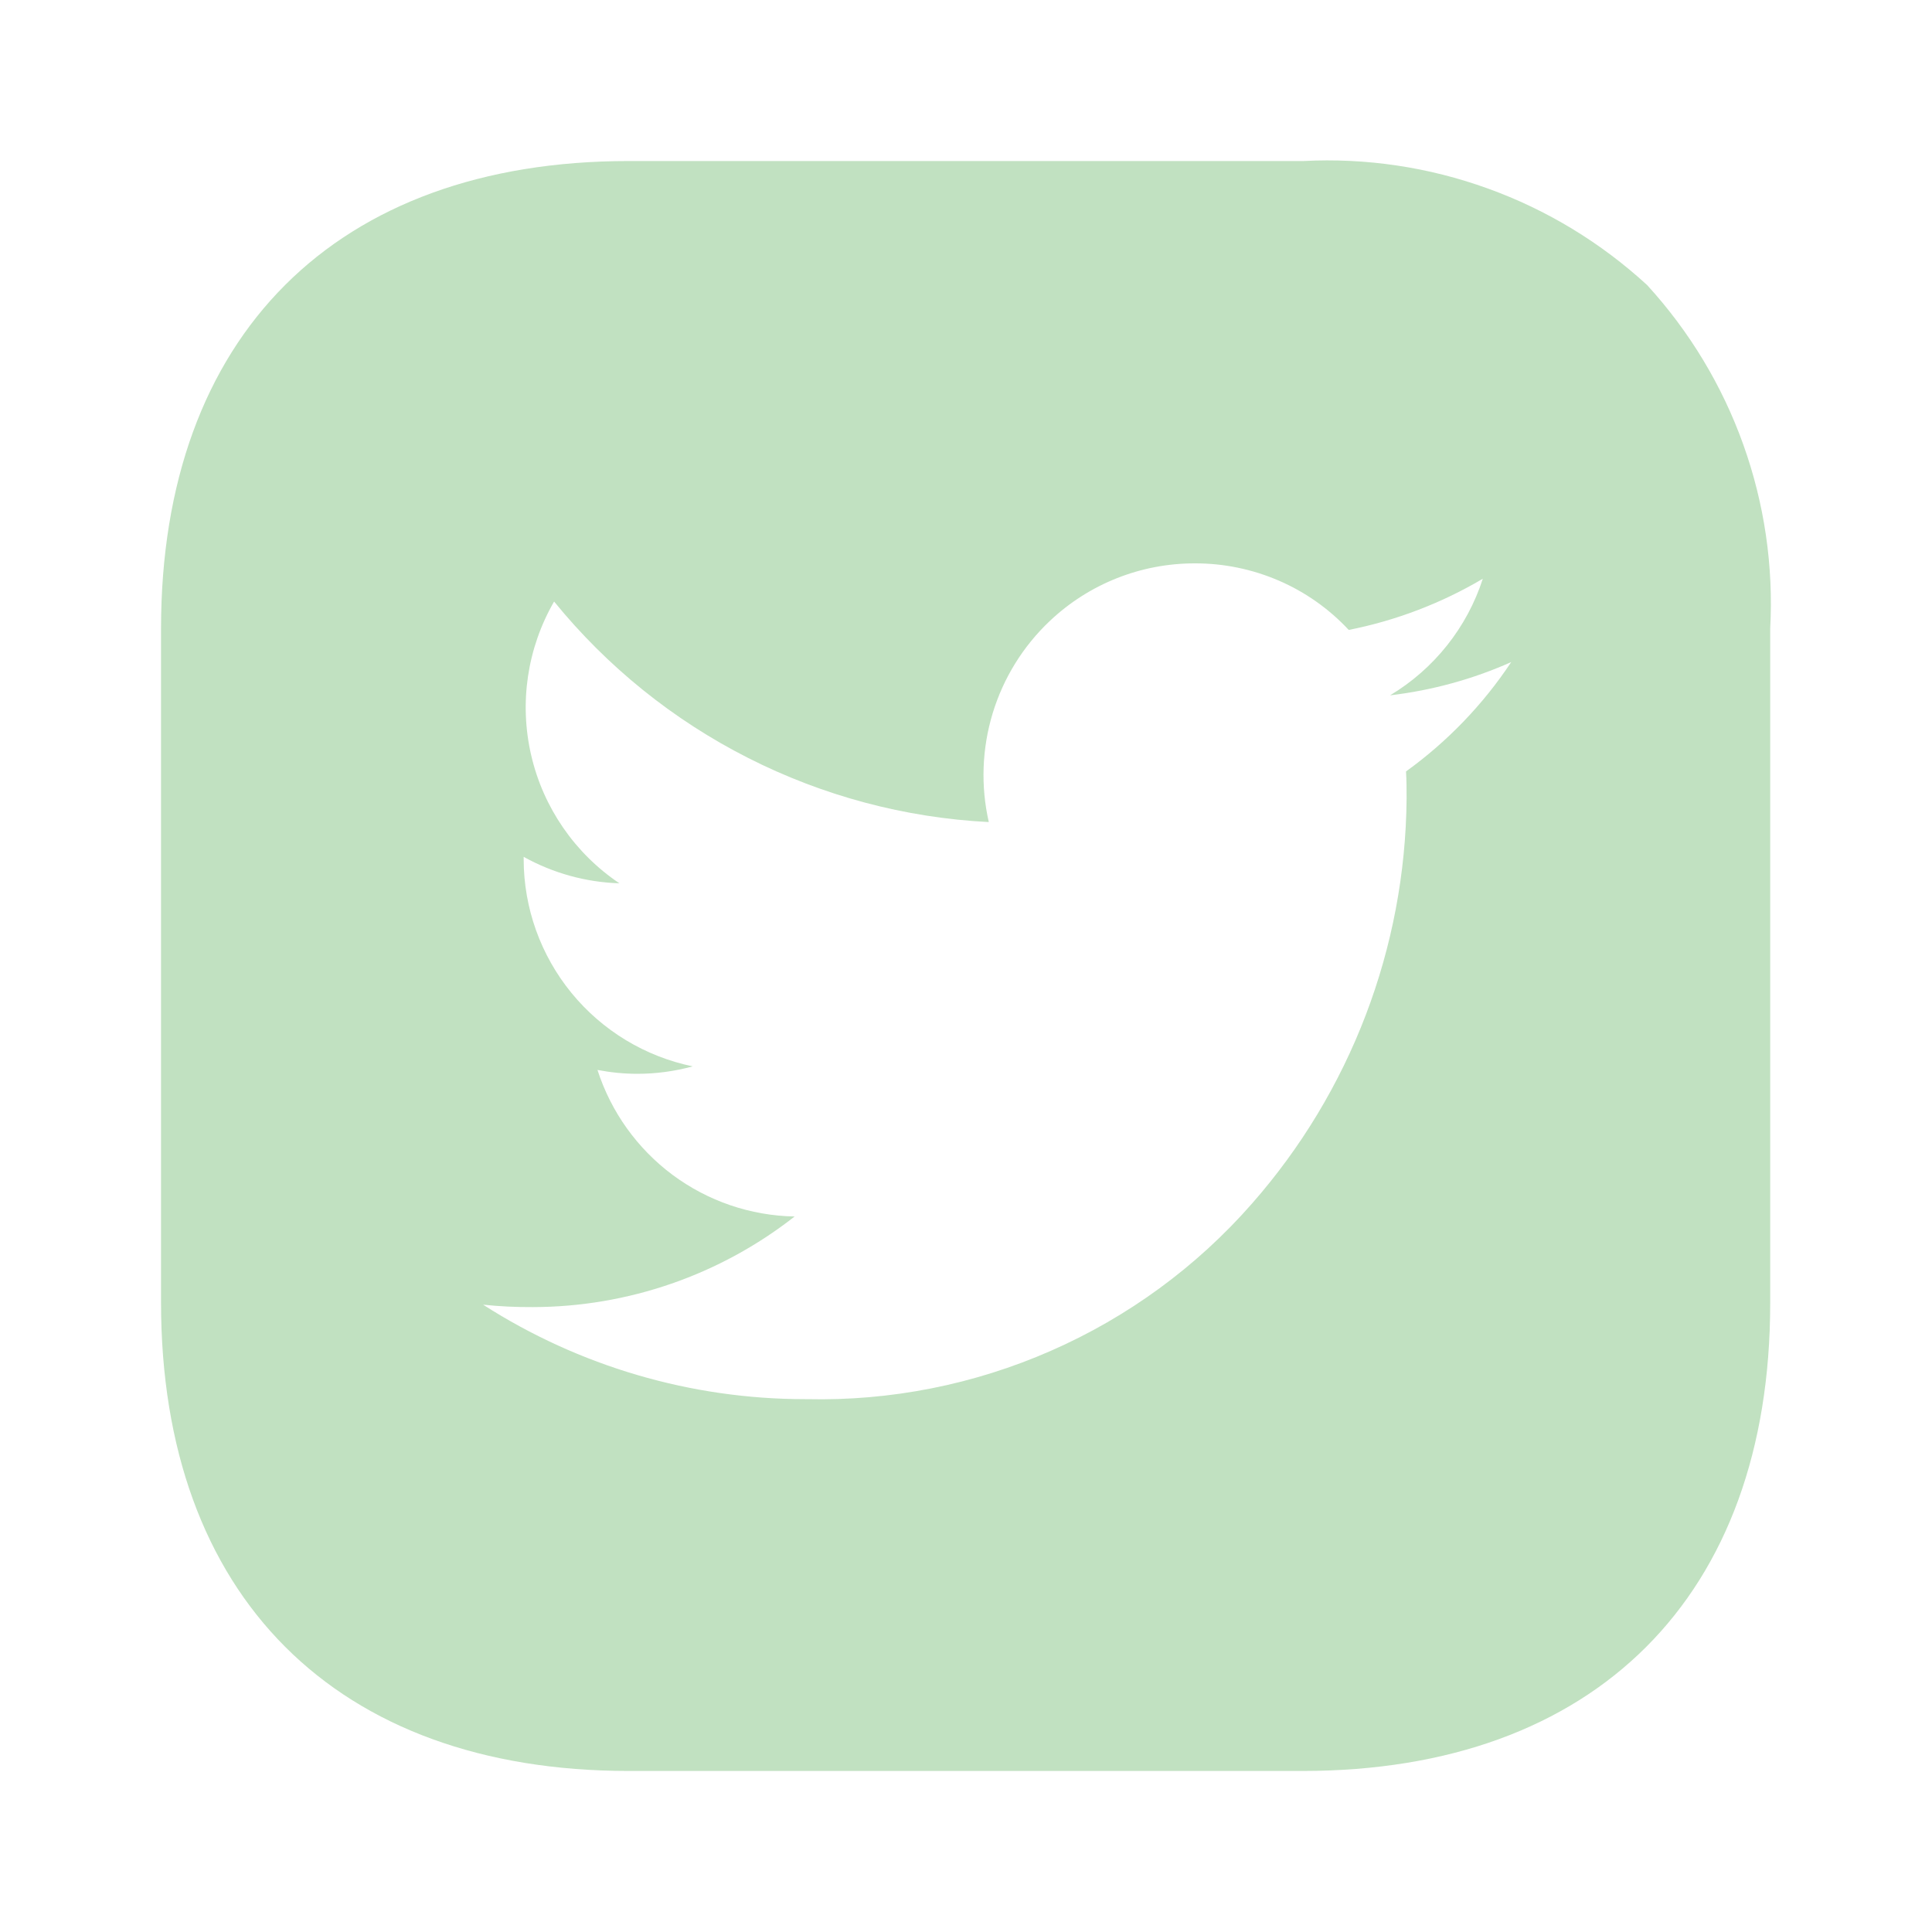 <svg width="20" height="20" viewBox="0 0 20 20" fill="none" xmlns="http://www.w3.org/2000/svg">
<g clip-path="url(#clip0_29_729)">
<path d="M13.483 18.333H6.509C3.477 18.333 1.667 16.52 1.667 13.483V6.508C1.667 3.477 3.477 1.667 6.509 1.667H13.492C14.141 1.633 14.79 1.73 15.401 1.951C16.012 2.171 16.573 2.512 17.051 2.951C17.489 3.43 17.828 3.991 18.046 4.601C18.265 5.212 18.36 5.86 18.325 6.508V13.492C18.325 16.523 16.515 18.333 13.483 18.333ZM5.001 13.506C5.996 14.144 7.153 14.484 8.334 14.484H8.35C9.22 14.504 10.083 14.333 10.88 13.983C11.676 13.634 12.387 13.114 12.96 12.46C13.98 11.3 14.548 9.812 14.561 8.268C14.561 8.176 14.561 8.079 14.555 7.986C14.983 7.677 15.352 7.294 15.644 6.854C15.246 7.031 14.823 7.147 14.39 7.198C14.845 6.925 15.187 6.496 15.35 5.991C14.921 6.245 14.451 6.424 13.962 6.521C13.758 6.302 13.511 6.128 13.237 6.01C12.963 5.892 12.667 5.831 12.369 5.832C11.811 5.831 11.274 6.044 10.869 6.427C10.591 6.689 10.387 7.019 10.276 7.384C10.165 7.75 10.151 8.138 10.236 8.51C9.368 8.466 8.519 8.239 7.744 7.846C6.969 7.453 6.285 6.902 5.736 6.227C5.458 6.709 5.373 7.277 5.499 7.819C5.624 8.36 5.951 8.834 6.412 9.144C6.065 9.133 5.725 9.039 5.421 8.87V8.897C5.422 9.401 5.597 9.889 5.916 10.279C6.235 10.669 6.678 10.937 7.171 11.039C6.984 11.09 6.791 11.116 6.598 11.116C6.459 11.116 6.321 11.102 6.185 11.076C6.325 11.51 6.596 11.889 6.962 12.162C7.328 12.434 7.77 12.585 8.226 12.593C7.453 13.199 6.5 13.529 5.518 13.531H5.513C5.342 13.532 5.171 13.524 5.001 13.506Z" fill="#C1E1C1"/>
</g>
<defs>
<clipPath id="clip0_29_729">
<rect width="20" height="20" fill="white"/>
</clipPath>
</defs>
</svg>

